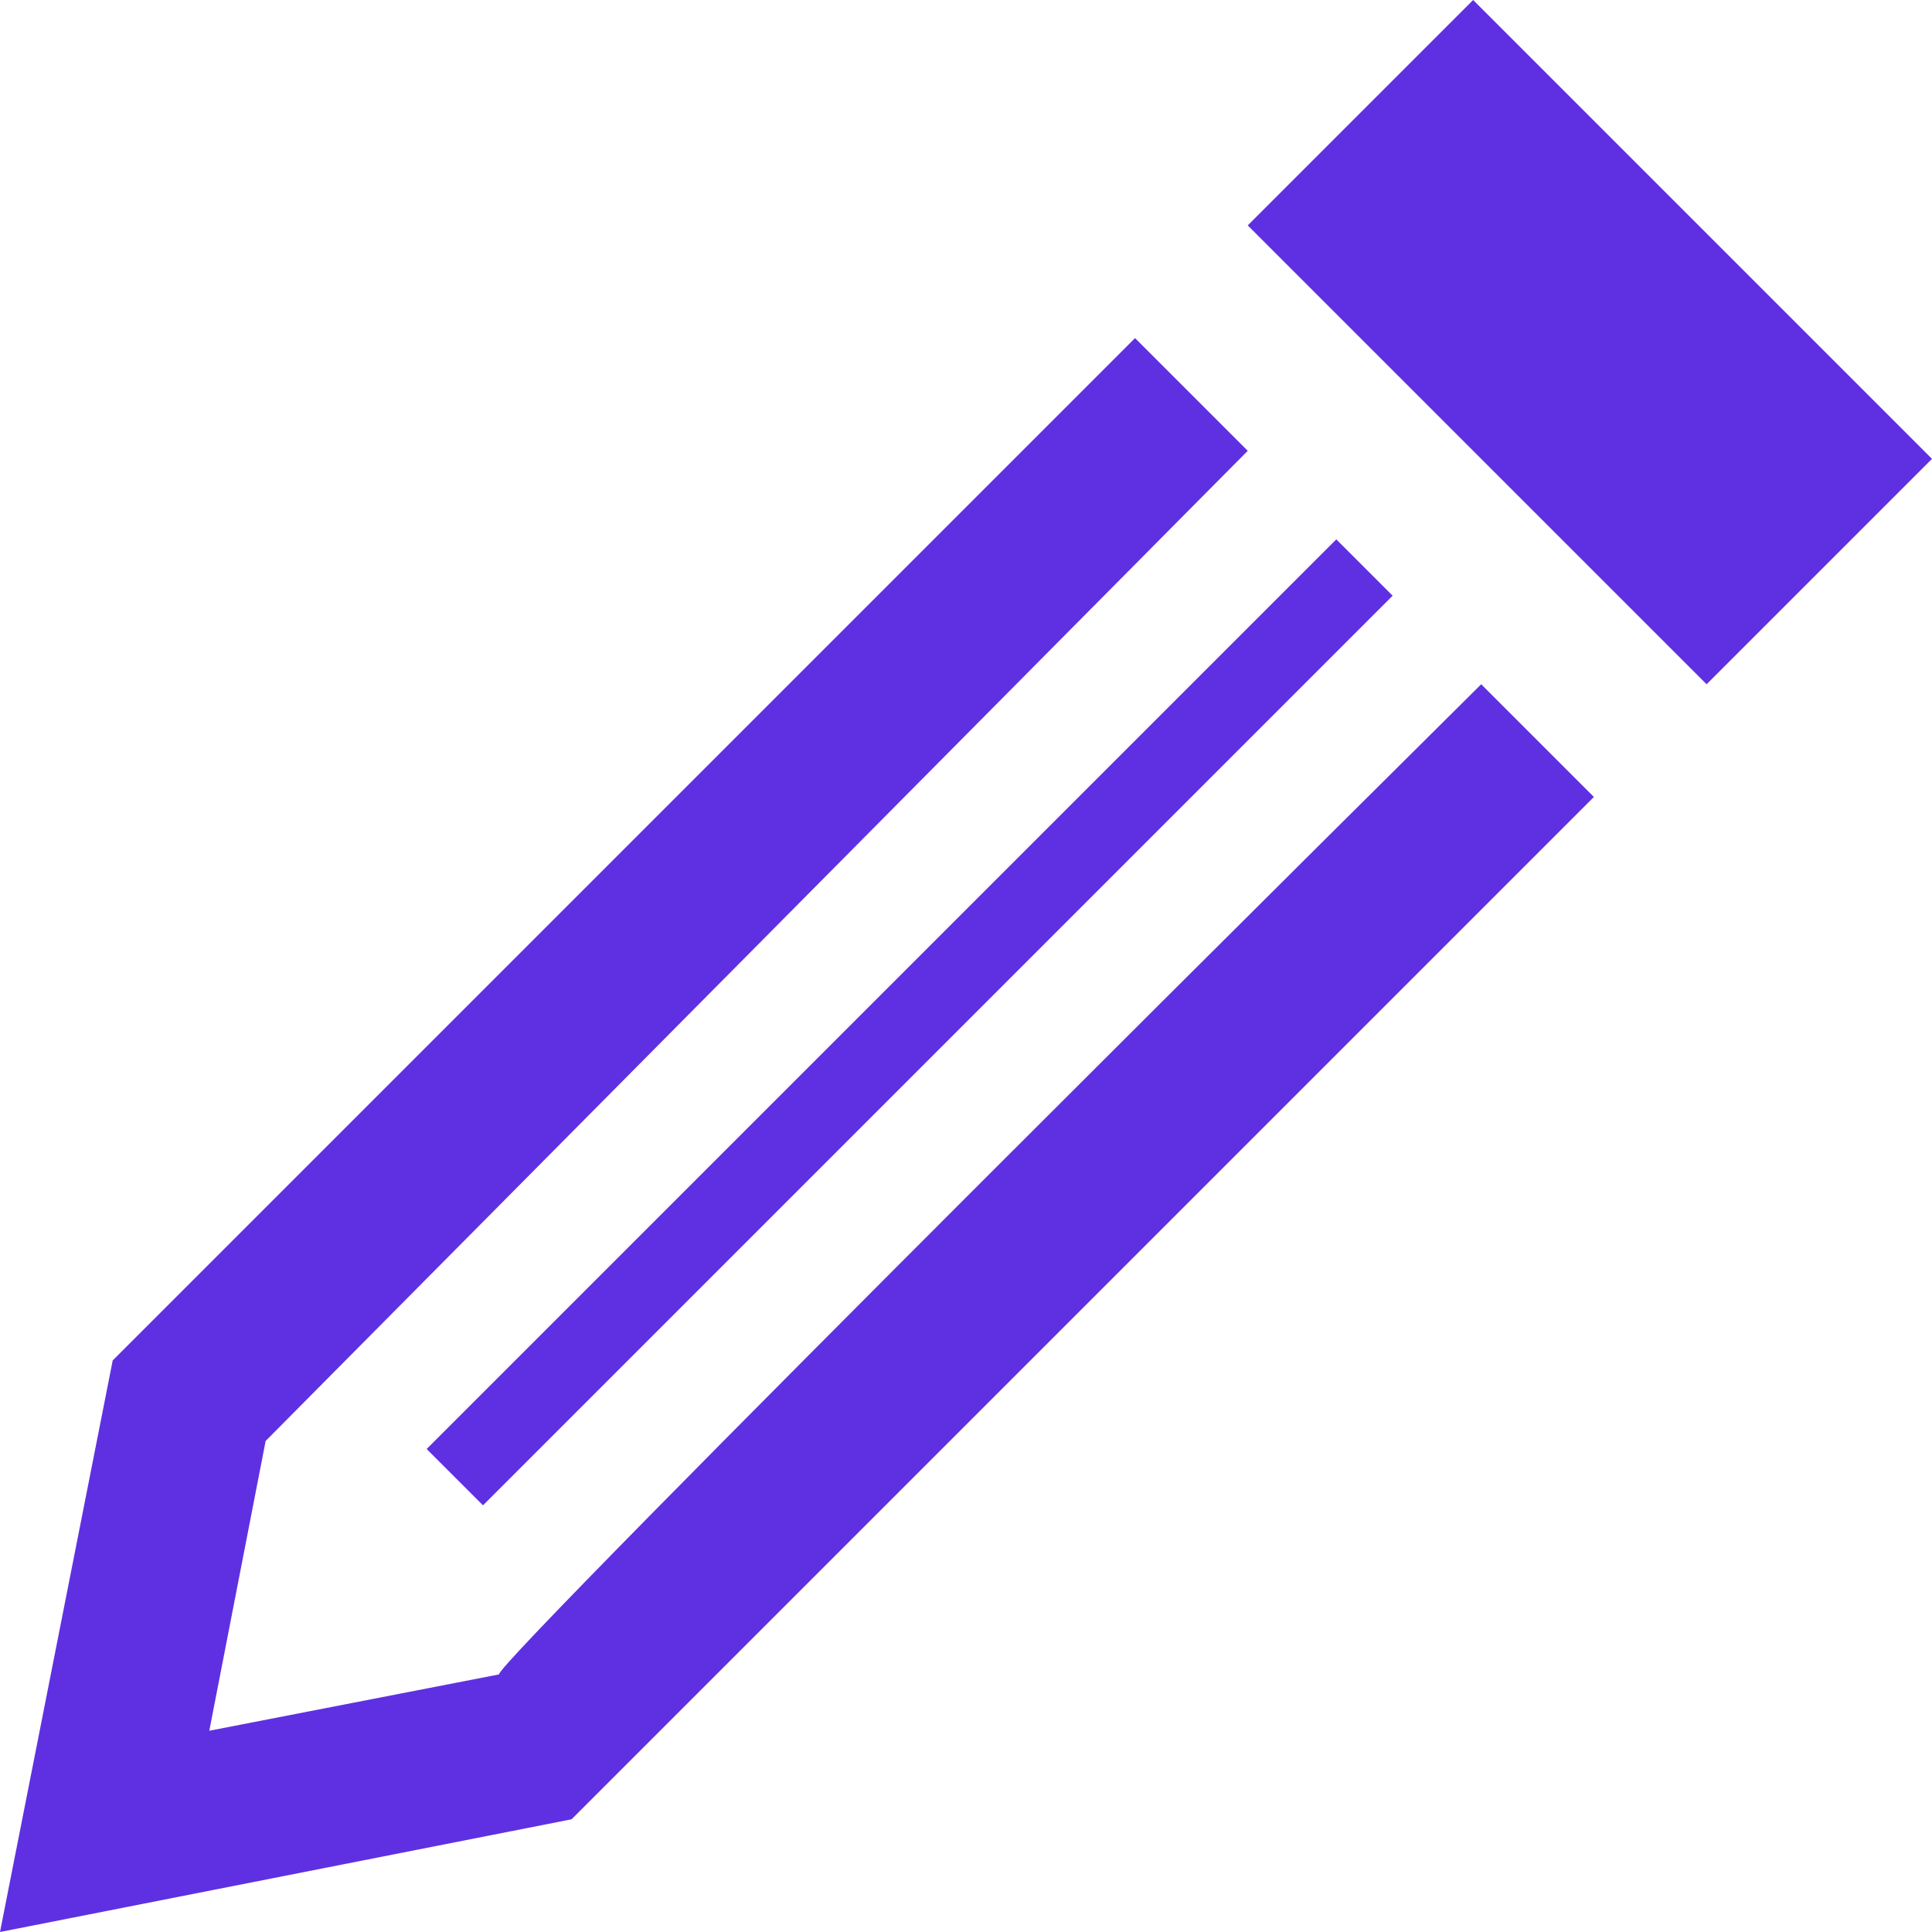 <?xml version="1.0" encoding="utf-8"?>
<!-- Generator: Adobe Illustrator 27.0.0, SVG Export Plug-In . SVG Version: 6.00 Build 0)  -->
<svg version="1.1" id="Layer_1" xmlns="http://www.w3.org/2000/svg" xmlns:xlink="http://www.w3.org/1999/xlink" x="0px" y="0px"
	 viewBox="0 0 24 24" style="enable-background:new 0 0 24 24;" xml:space="preserve">
<style type="text/css">
	.st0{fill:#5F30E2;}
</style>
<path class="st0" d="M18.4,8.5l1.4,1.4L7.1,22.6L0,24l1.4-7.1L14.1,4.2l1.4,1.4L3.3,17.9l-0.7,3.6l3.6-0.7
	C6.1,20.7,18.4,8.5,18.4,8.5z M18.3,0l-2.8,2.8l5.7,5.7L24,5.7C24,5.7,18.3,0,18.3,0z M6,18.7L17.3,7.4l-0.7-0.7L5.3,18
	C5.3,18,6,18.7,6,18.7z"/>
</svg>
